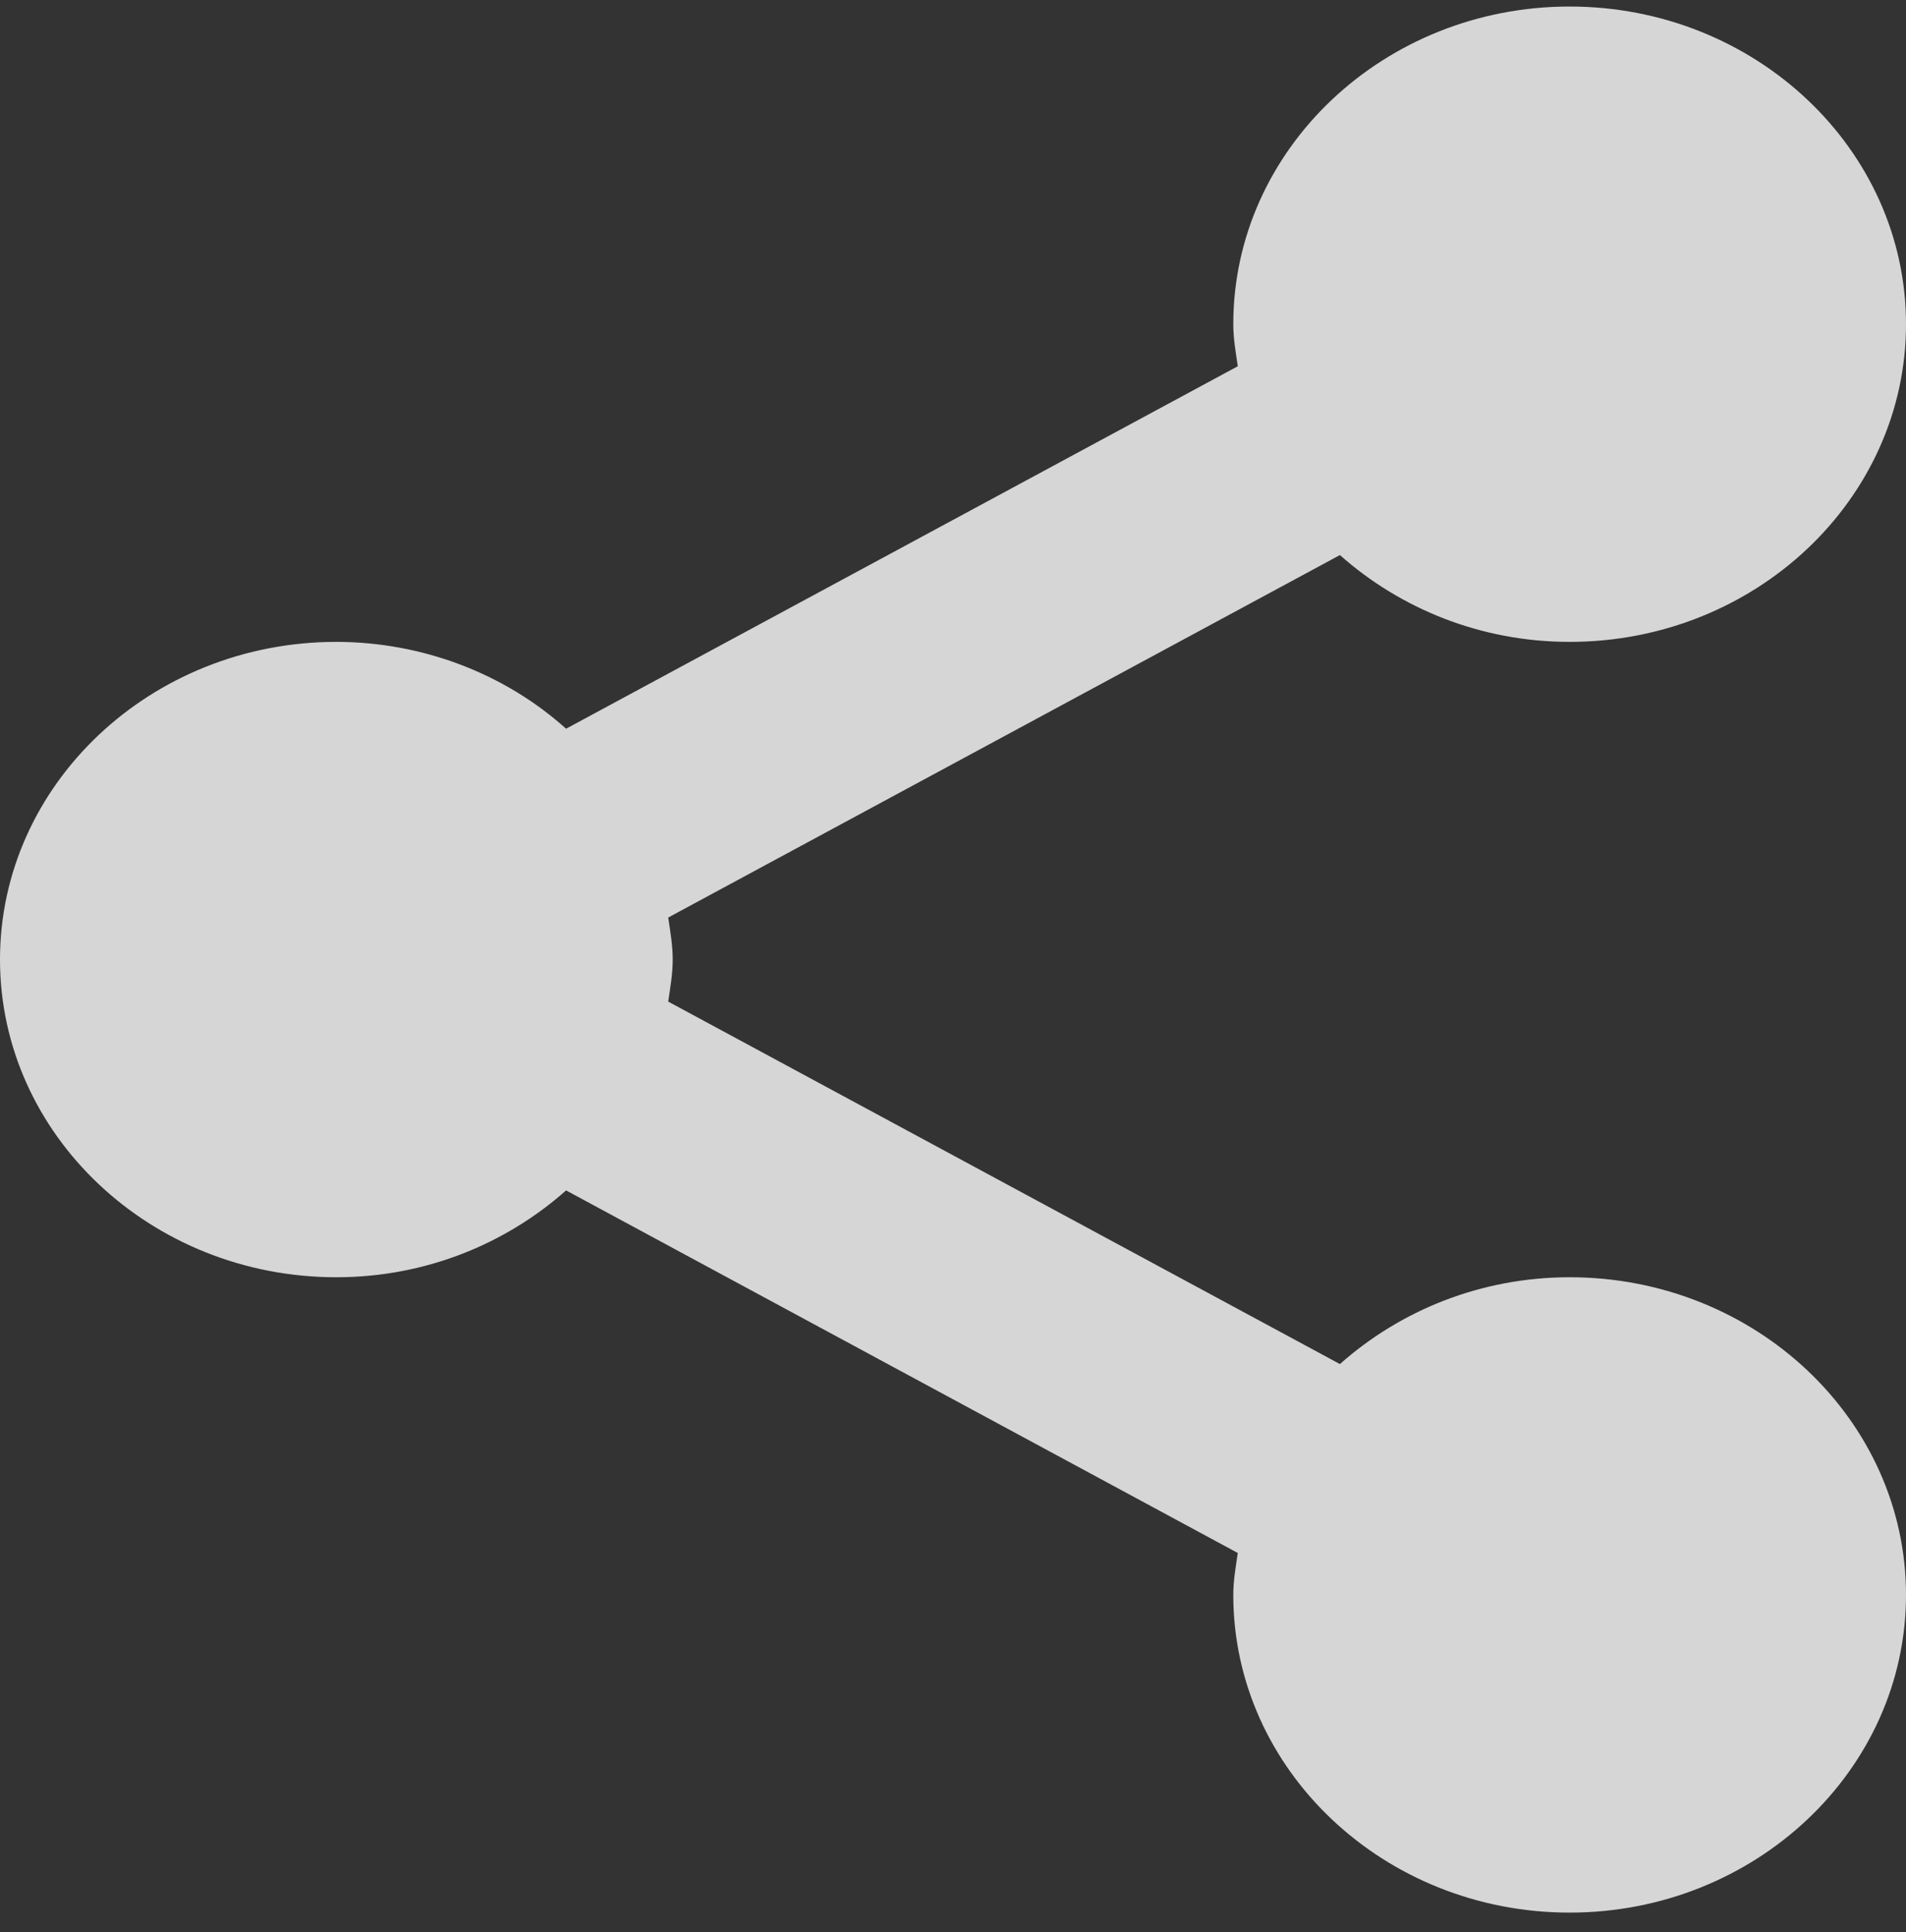 <svg width="73" height="74" viewBox="0 0 73 74" fill="none" xmlns="http://www.w3.org/2000/svg">
<rect x="0" y="0" width="73" height="74" fill="#333333" stroke="none"/>
<path d="M0 36.75C0 43.458 5.78 48.917 12.882 48.917C16.292 48.917 19.375 47.639 21.681 45.591L47.407 59.477C47.33 60.005 47.235 60.532 47.235 61.083C47.235 67.791 53.015 73.25 60.118 73.25C67.22 73.25 73 67.791 73 61.083C73 54.375 67.22 48.917 60.118 48.917C56.708 48.917 53.625 50.194 51.319 52.242L25.593 38.36C25.67 37.829 25.765 37.302 25.765 36.75C25.765 36.198 25.67 35.671 25.593 35.14L51.319 21.258C53.625 23.306 56.708 24.583 60.118 24.583C67.22 24.583 73 19.125 73 12.417C73 5.709 67.22 0.25 60.118 0.25C53.015 0.25 47.235 5.709 47.235 12.417C47.235 12.968 47.33 13.495 47.407 14.027L21.681 27.909C19.306 25.778 16.158 24.588 12.882 24.583C5.78 24.583 0 30.042 0 36.75Z" fill="white" fill-opacity="0.8"/>
</svg>
